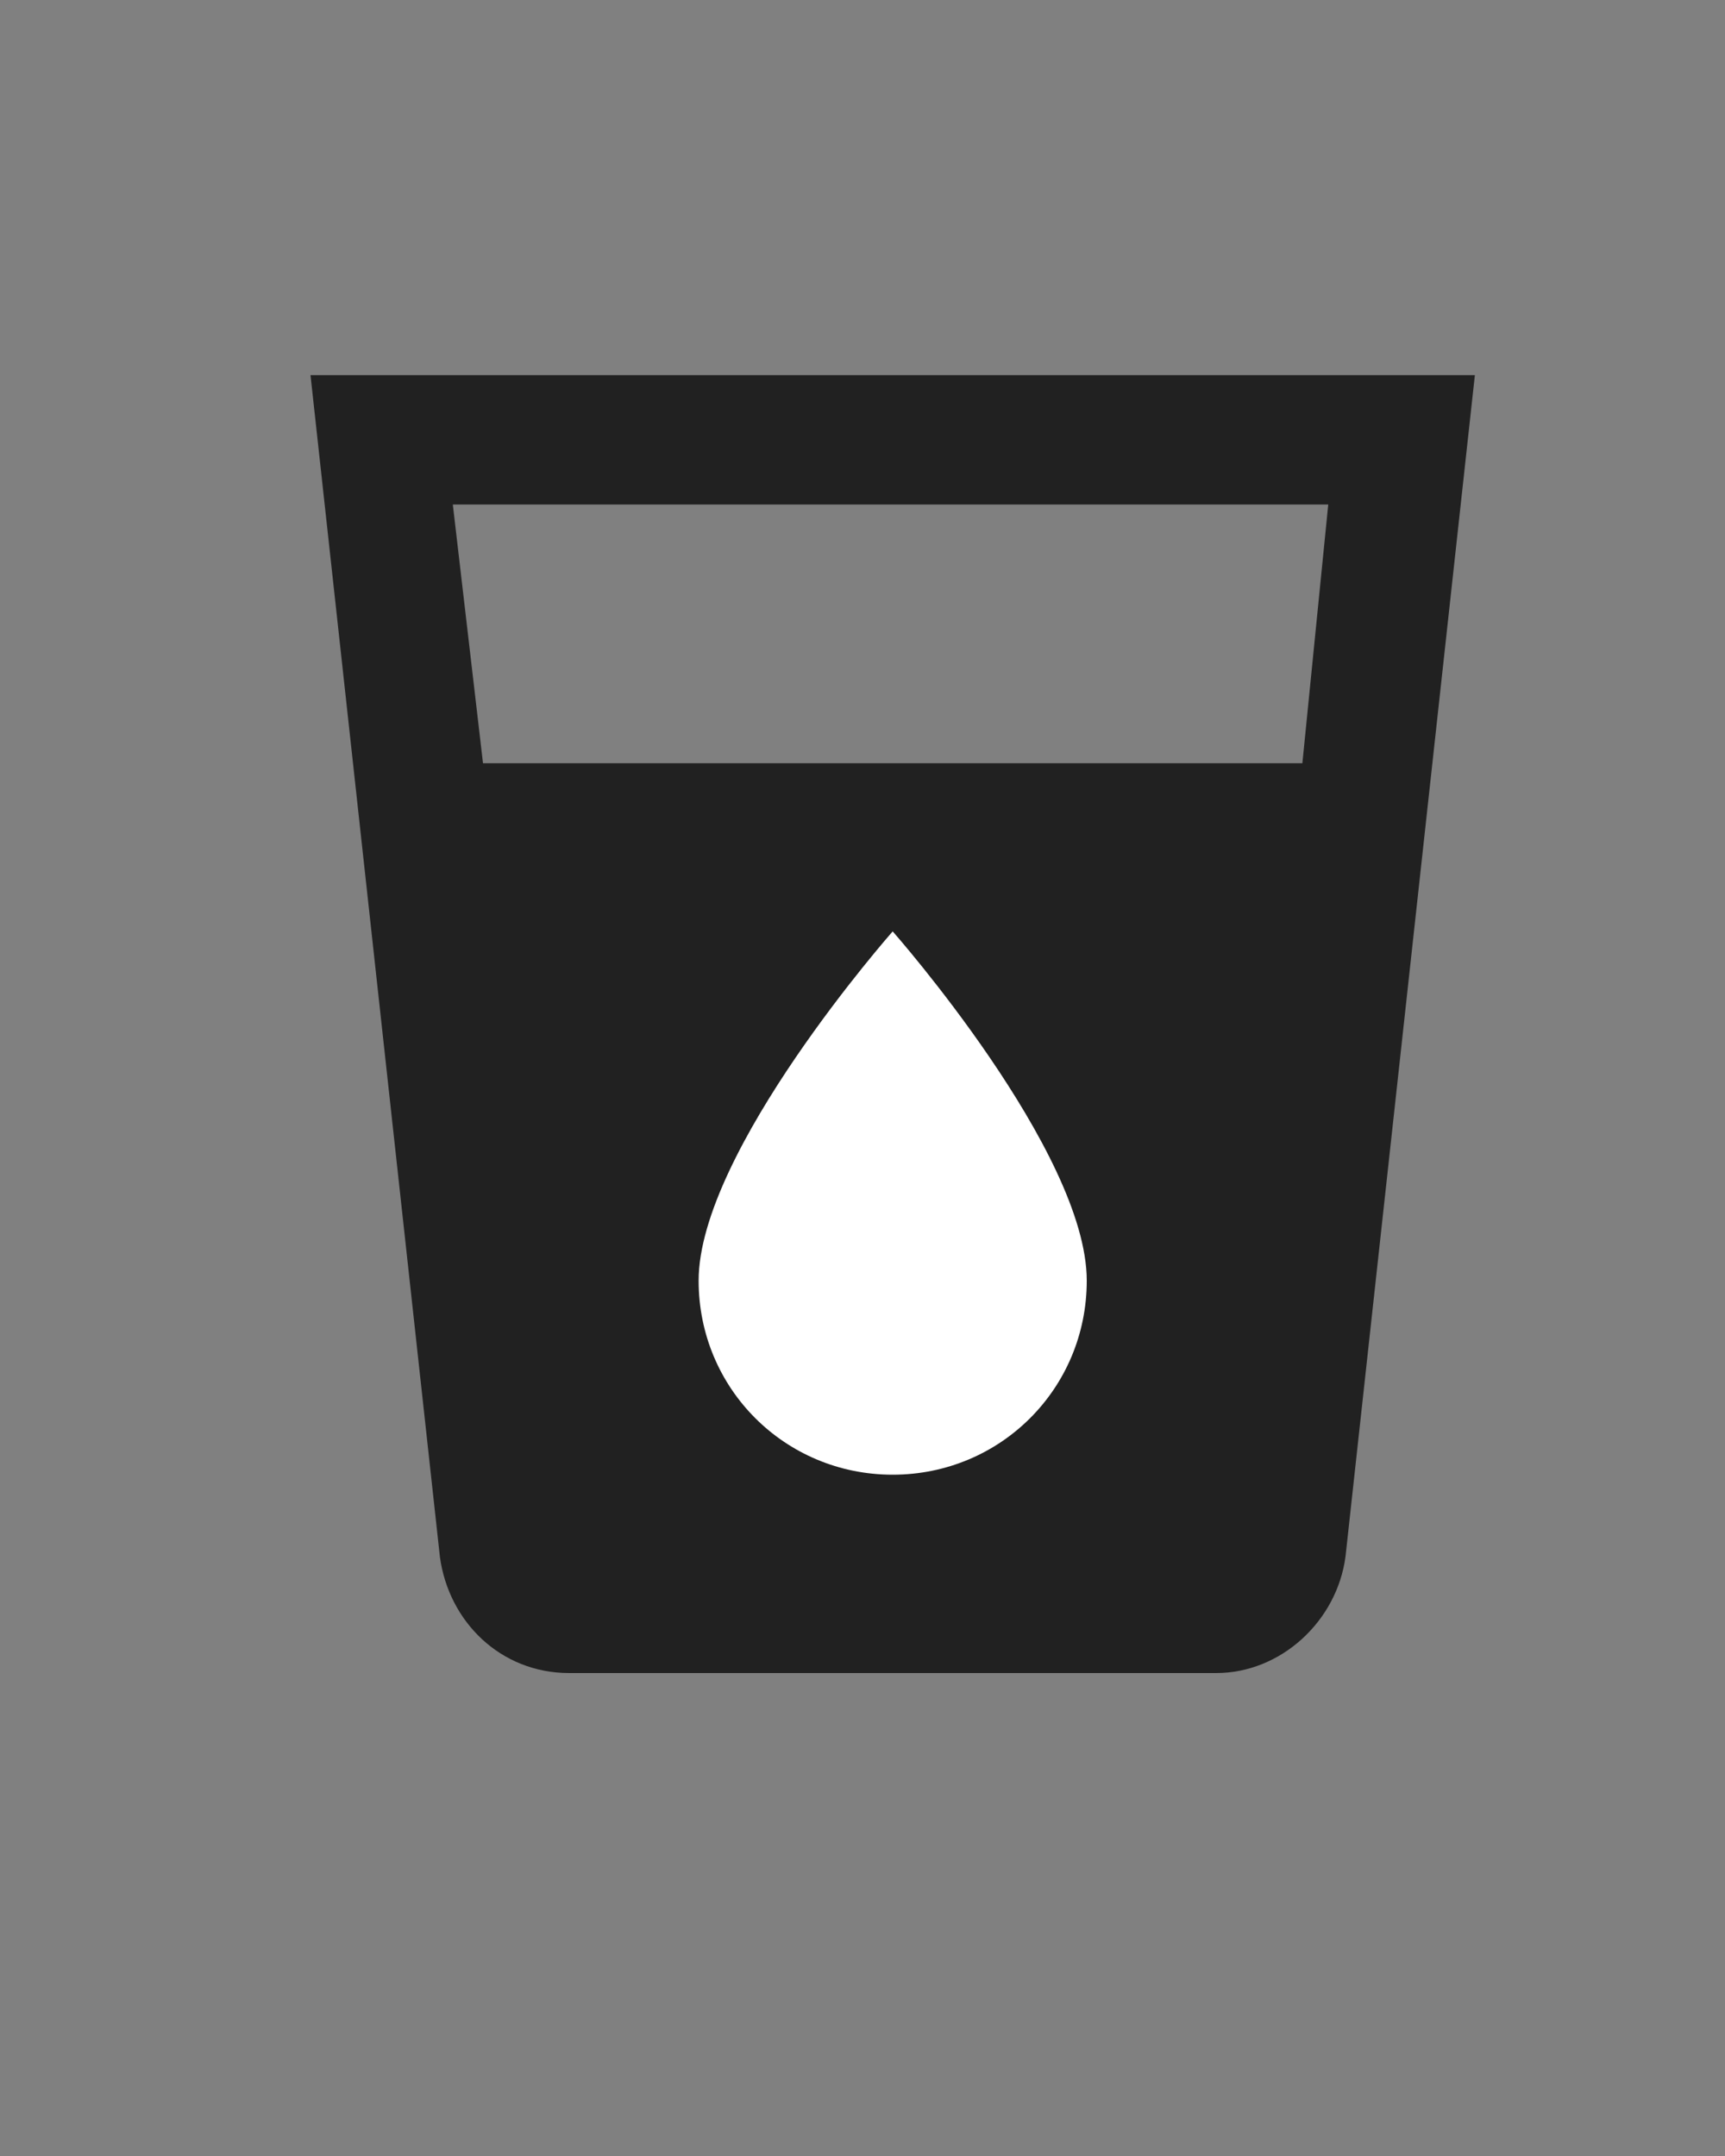 <svg xmlns="http://www.w3.org/2000/svg" width="40" height="50" viewBox="0 -5 40 50" xmlns:v="https://vecta.io/nano"><rect x="0" y="-5" width="40" height="50" fill="#808080" stroke="none"/><path d="M7.2 3.7l3 27.4c.2 1.5 1.4 2.7 3 2.7h15c1.5 0 2.8-1.2 3-2.7l3-27.4h-27zm23 9h-19l-.7-6h20.3l-.6 6z" fill="#212121"/><path d="M16.2,24.7c0,2.5,2,4.5,4.5,4.5s4.5-2,4.5-4.5c0-3-4.5-8.1-4.5-8.1S16.2,21.7,16.2,24.7z" fill="#fff"/></svg>